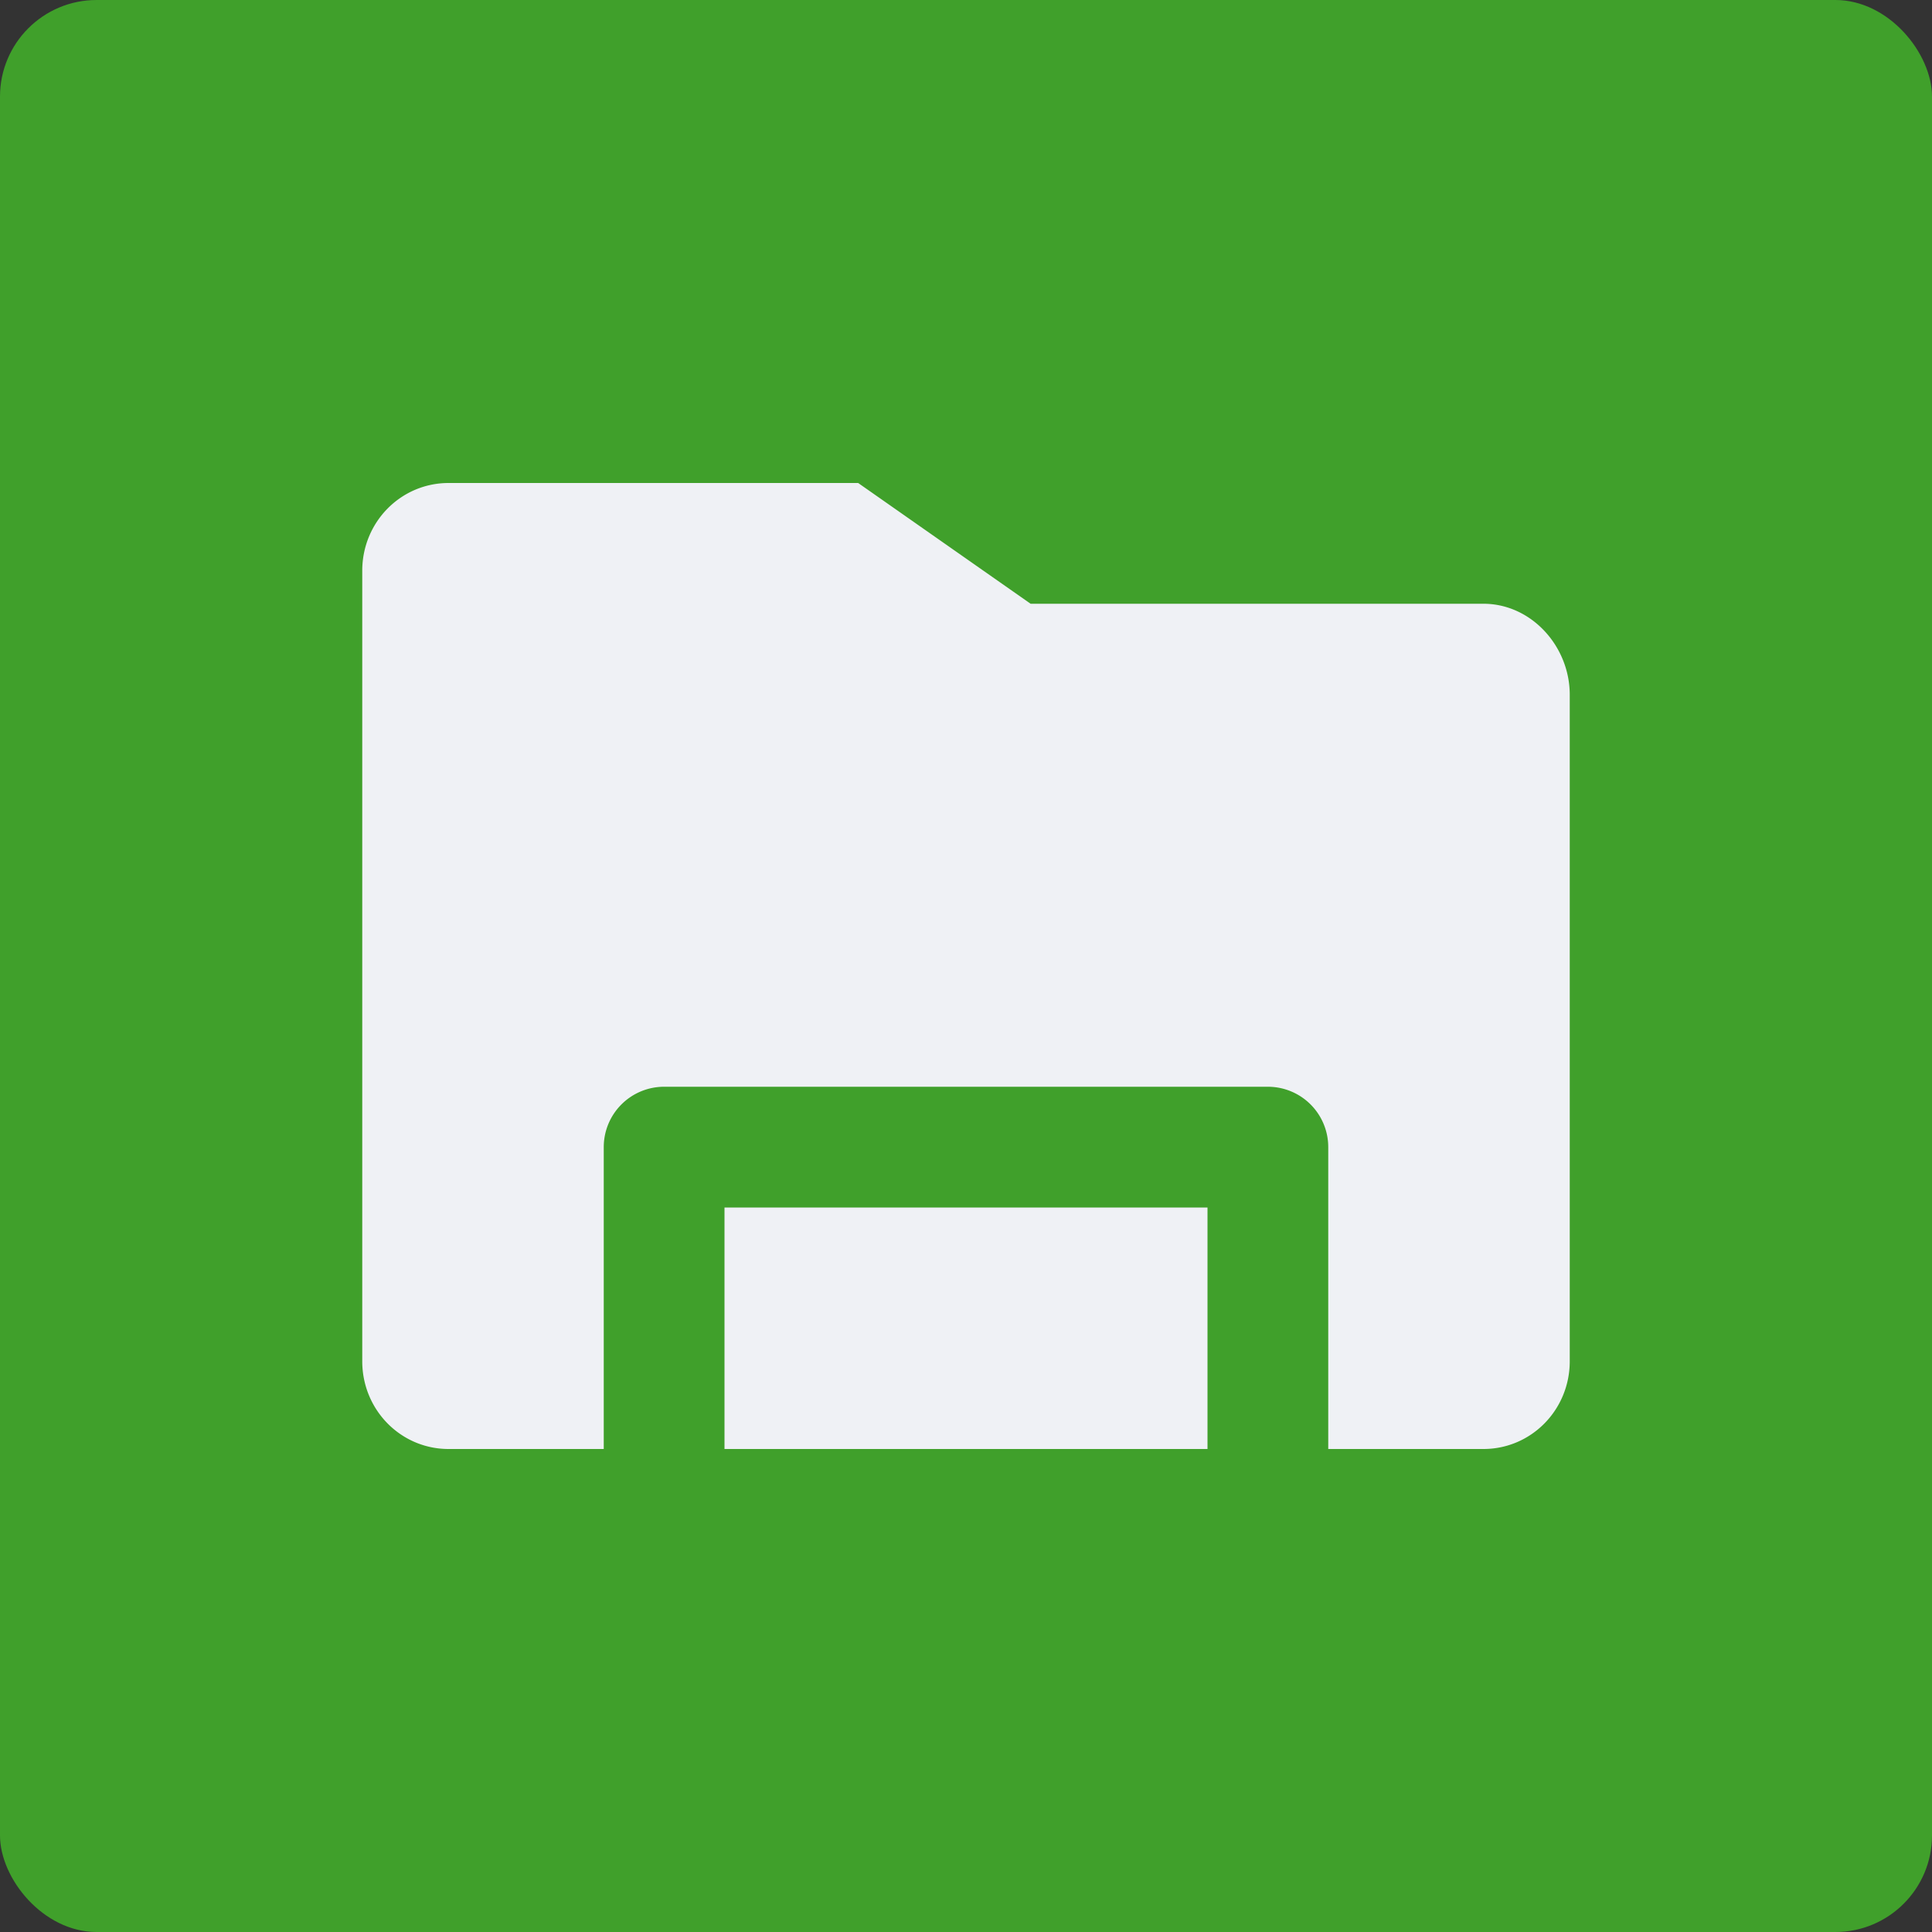 <svg xmlns="http://www.w3.org/2000/svg" width="16" height="16" version="1">
 <rect width="100%" height="100%" fill="#333333" stroke="none"/>
 <rect style="fill:#40a02b" width="16" height="16" x="0" y="0" rx=".8" ry=".8"/>
 <path style="fill:#eff1f5" d="M 3.715 4 C 3.319 4 3 4.324 3 4.727 L 3 11.273 C 3 11.676 3.319 12 3.715 12 L 4 12 L 4.428 12 L 5 12 L 5 9.5 A 0.5 0.5 0 0 1 5.5 9 L 10.5 9 A 0.5 0.5 0 0 1 11 9.5 L 11 12 L 11.572 12 L 12 12 L 12.285 12 C 12.681 12 13 11.676 13 11.273 L 13 5.754 C 13 5.351 12.681 5 12.285 5 L 8.535 5 L 7.107 4 L 3.715 4 z M 6 10 L 6 12 L 10 12 L 10 10 L 6 10 z"/>
</svg>
